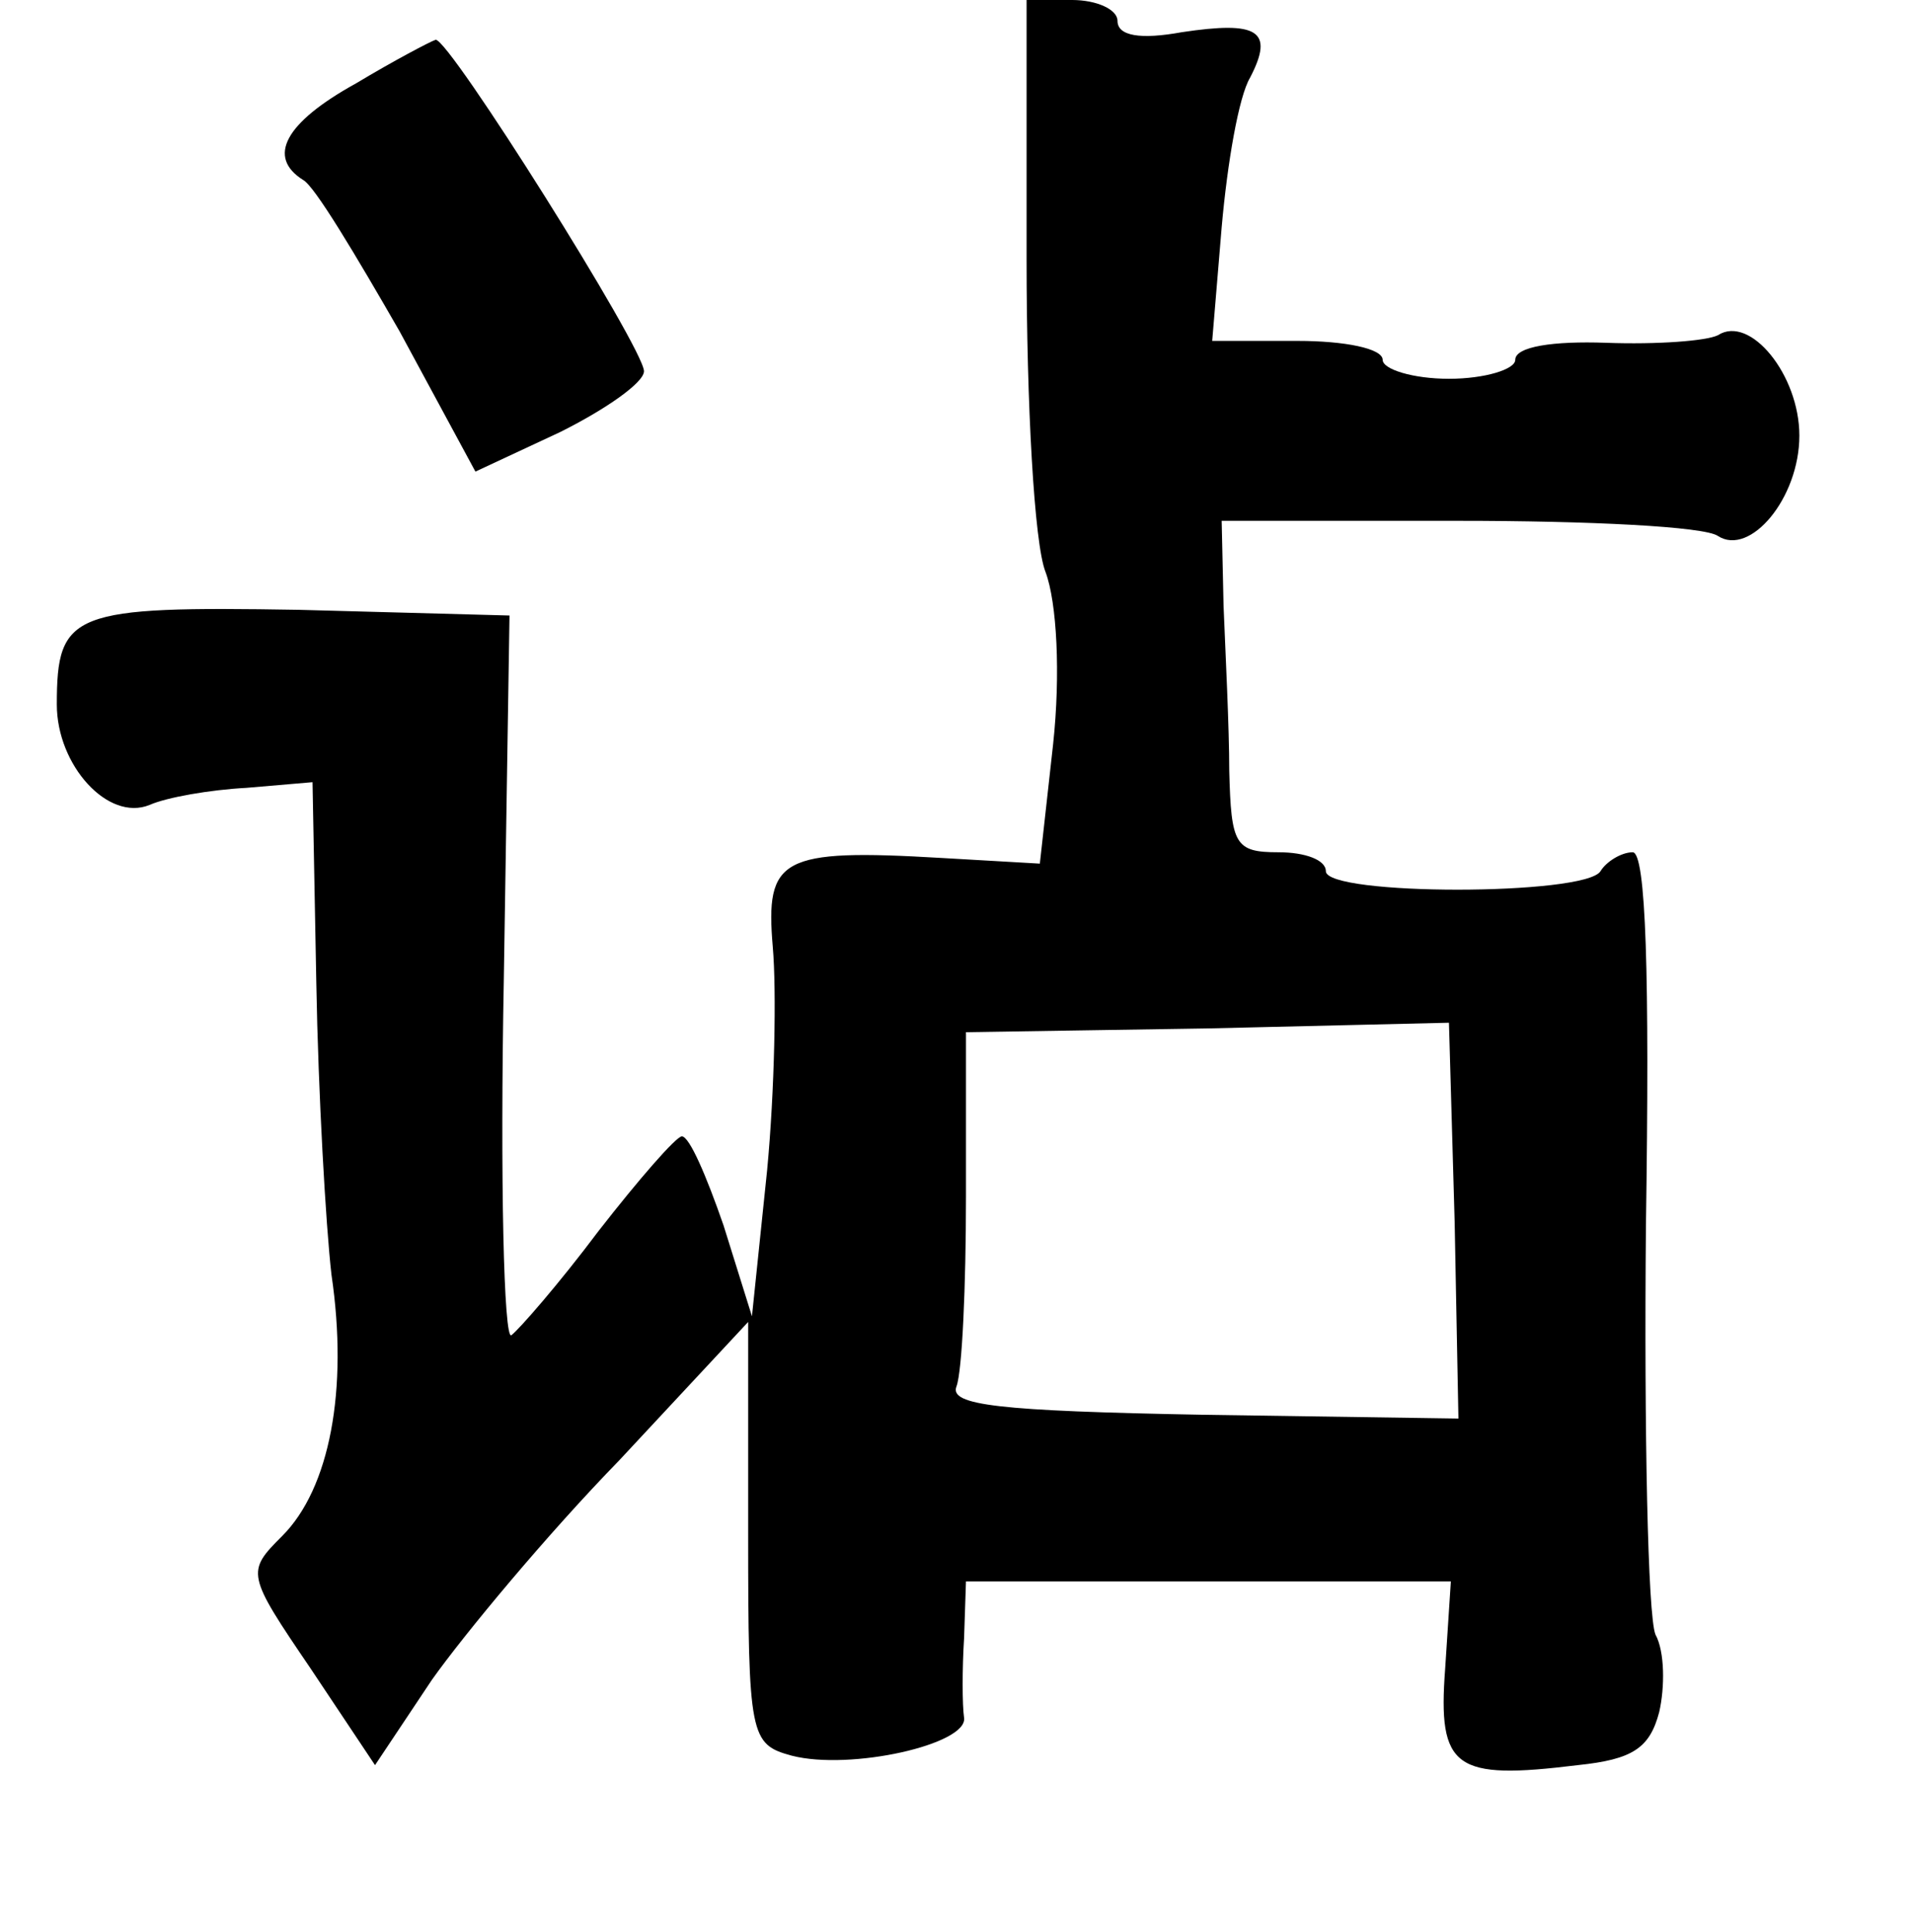 <?xml version="1.0" standalone="no"?>
<!DOCTYPE svg PUBLIC "-//W3C//DTD SVG 20010904//EN"
 "http://www.w3.org/TR/2001/REC-SVG-20010904/DTD/svg10.dtd">
<svg version="1.0" xmlns="http://www.w3.org/2000/svg"
 width="101pt" height="102pt" viewBox="0 0 101 102"
 preserveAspectRatio="xMidYMid meet">
<g transform="translate(0,102) scale(0.1,-0.1)"
fill="#000000" stroke="none">
<path d="M542 883 c0 -76 4 -150 10 -165 6 -16 8 -54 4 -91 l-7 -63 -52 3
c-85 5 -93 0 -89 -47 2 -23 1 -76 -3 -118 l-8 -77 -15 48 c-9 26 -18 47 -22
47 -3 0 -23 -23 -44 -50 -21 -28 -42 -52 -46 -55 -4 -3 -6 82 -4 188 l3 192
-111 3 c-120 2 -128 -1 -128 -50 0 -32 27 -62 49 -53 9 4 32 8 51 9 l35 3 2
-106 c1 -58 5 -128 8 -154 9 -61 -1 -113 -26 -138 -19 -19 -19 -20 15 -70 l34
-51 30 45 c17 24 61 77 99 116 l68 73 0 -111 c0 -108 1 -112 23 -118 31 -8 93
6 91 20 -1 7 -1 26 0 42 l1 30 128 0 128 0 -3 -46 c-4 -53 5 -59 70 -51 29 3
38 9 43 28 3 13 3 32 -2 41 -4 10 -6 107 -5 216 2 133 0 197 -7 197 -6 0 -14
-5 -17 -10 -8 -13 -145 -13 -145 0 0 6 -11 10 -25 10 -23 0 -25 4 -26 43 0 23
-2 62 -3 87 l-1 45 125 0 c69 0 130 -3 137 -8 17 -11 43 20 43 53 0 32 -26 64
-43 53 -6 -3 -32 -5 -59 -4 -28 1 -48 -2 -48 -9 0 -5 -16 -10 -35 -10 -19 0
-35 5 -35 10 0 6 -20 10 -45 10 l-45 0 5 60 c3 34 9 69 15 79 13 25 4 30 -36
24 -22 -4 -34 -2 -34 6 0 6 -11 11 -24 11 l-24 0 0 -137z m226 -508 l2 -104
-135 2 c-108 2 -134 5 -130 15 3 8 5 53 5 100 l0 87 128 2 127 3 3 -105z"/>
<path d="M188 976 c-38 -21 -47 -39 -28 -51 6 -3 28 -40 51 -80 l40 -74 45 21
c24 12 44 26 44 32 0 12 -103 176 -110 175 -3 -1 -22 -11 -42 -23z"/>
</g>
</svg>
